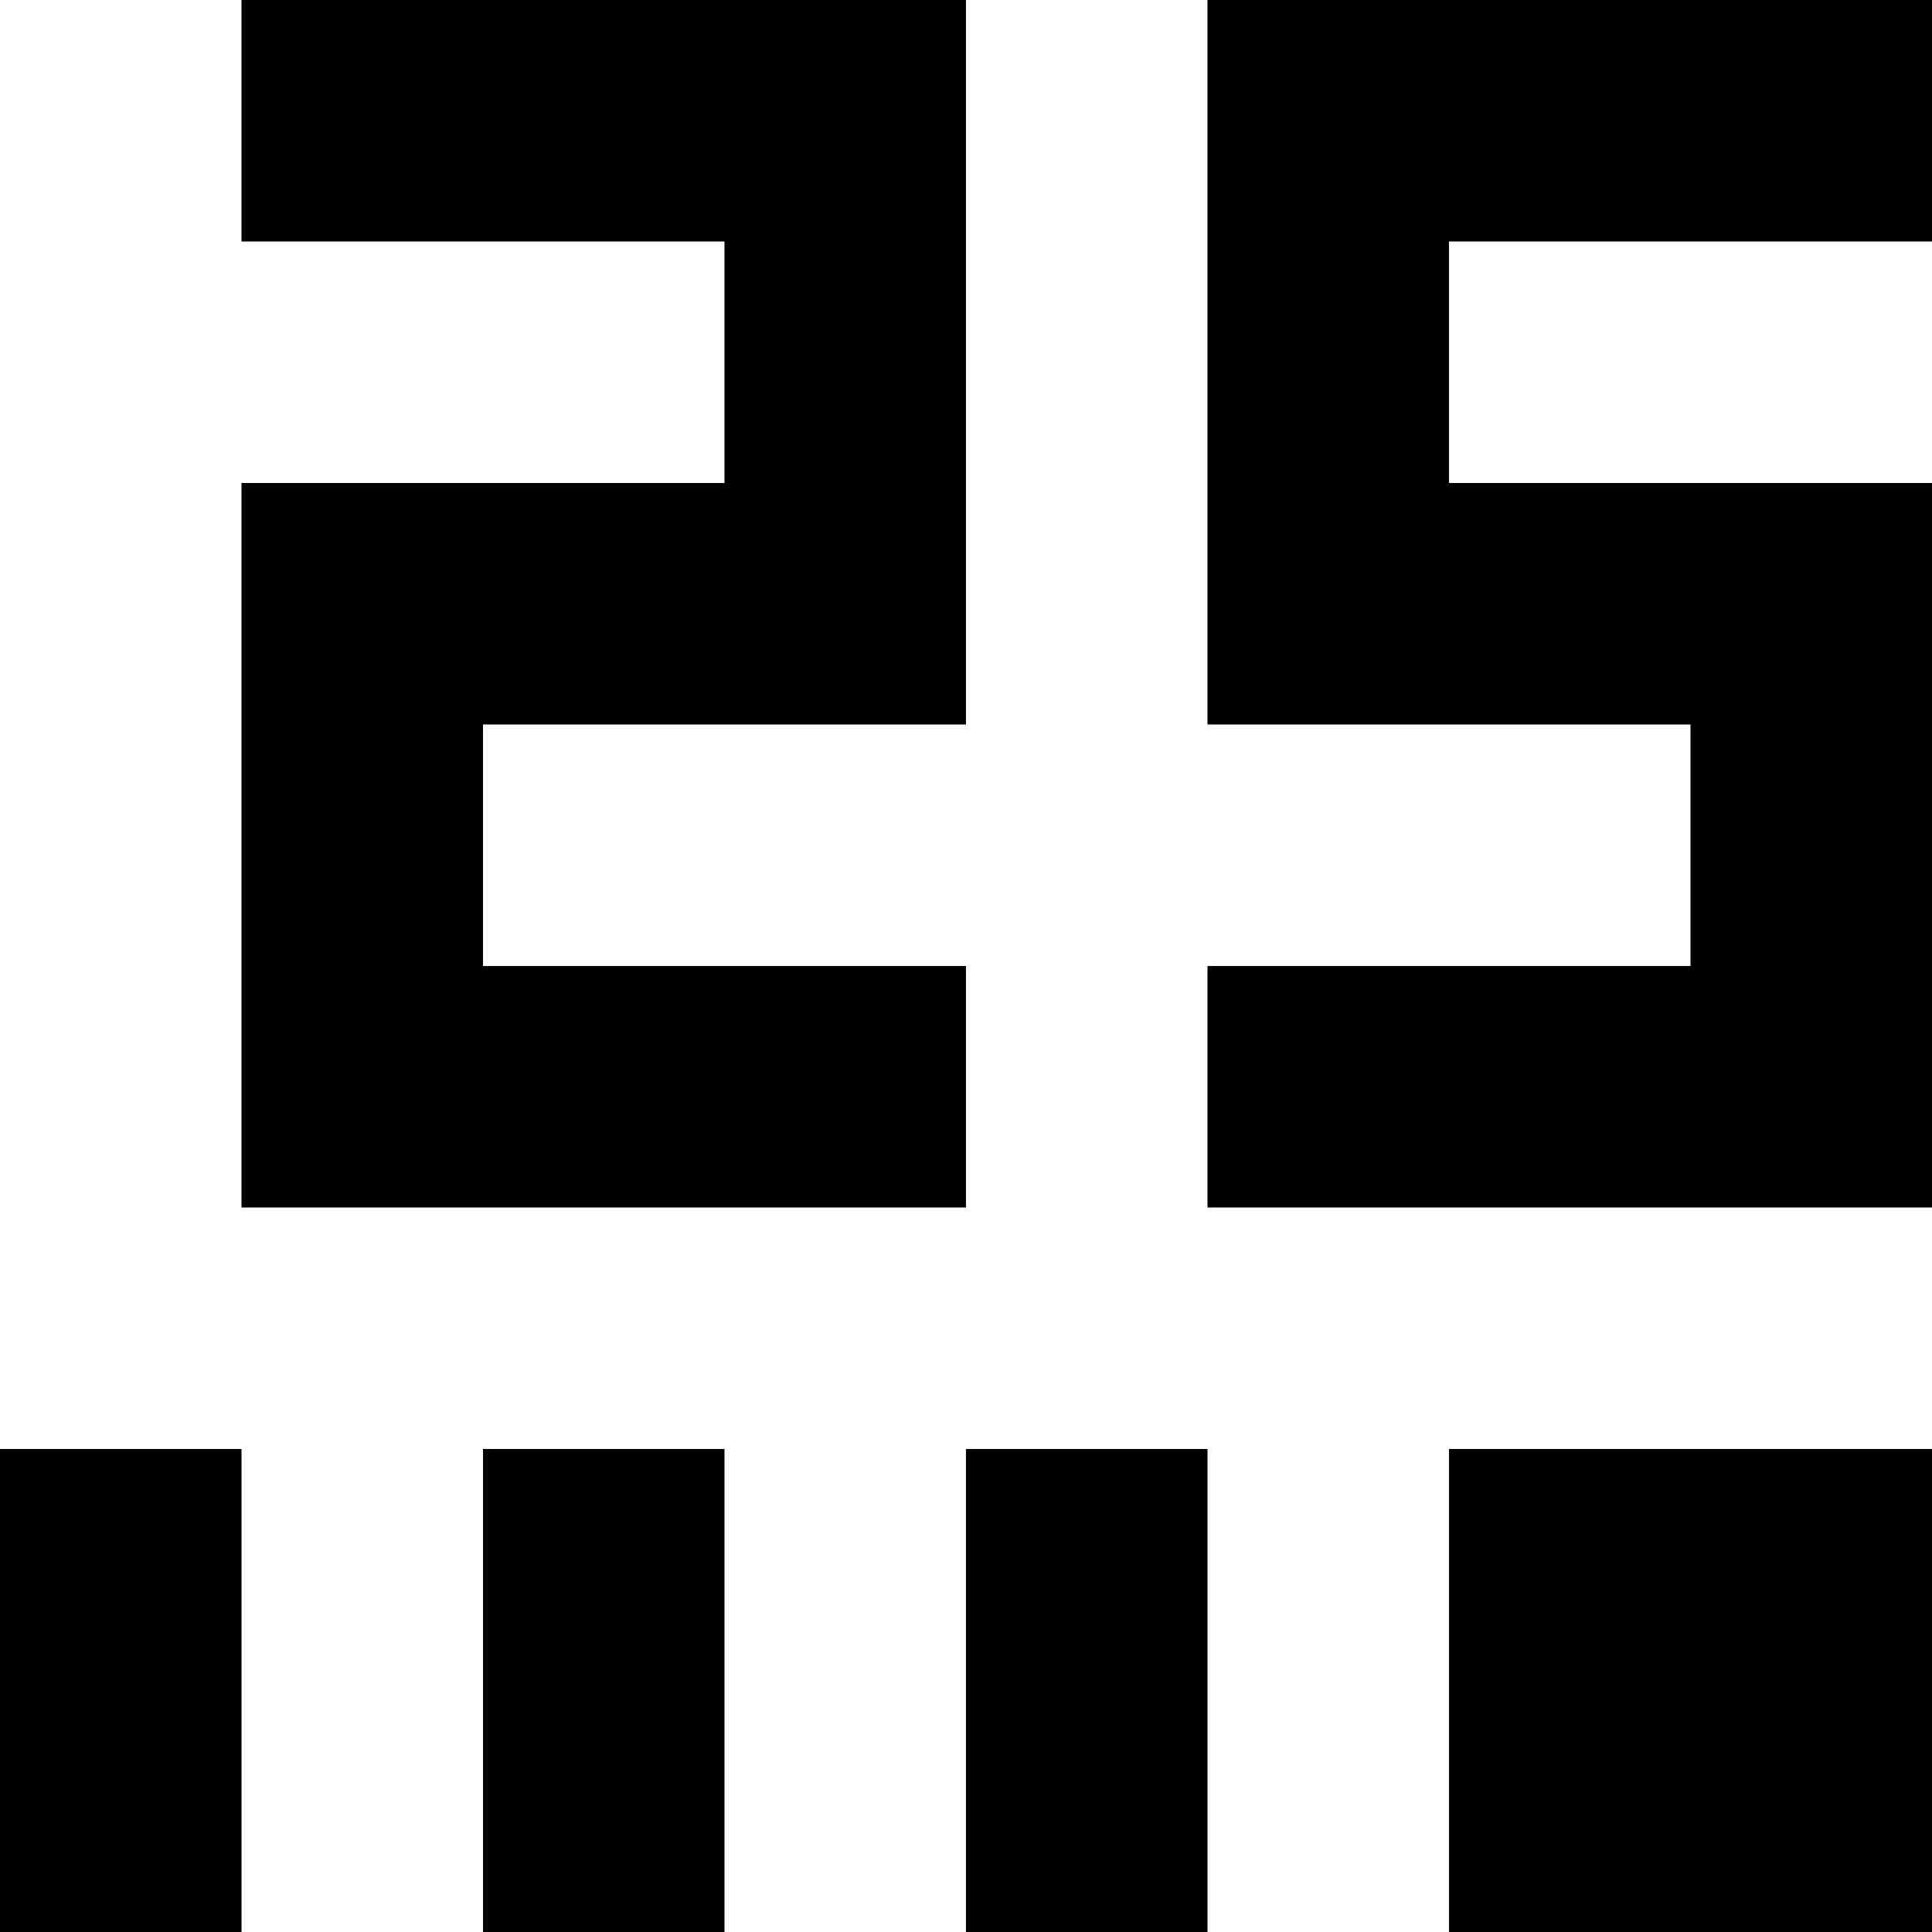 <svg xmlns="http://www.w3.org/2000/svg" viewBox="0 0 8 8"><path d="M1,1L1,0L4,0L4,3L2,3L2,4L4,4L4,5L1,5L1,2L3,2L3,1M6,8L6,6L8,6L8,8M0,8L0,6L1,6L1,8M2,8L2,6L3,6L3,8M4,8L4,6L5,6L5,8M6,1L6,2L8,2L8,5L5,5L5,4L7,4L7,3L5,3L5,0L8,0L8,1"></path></svg>